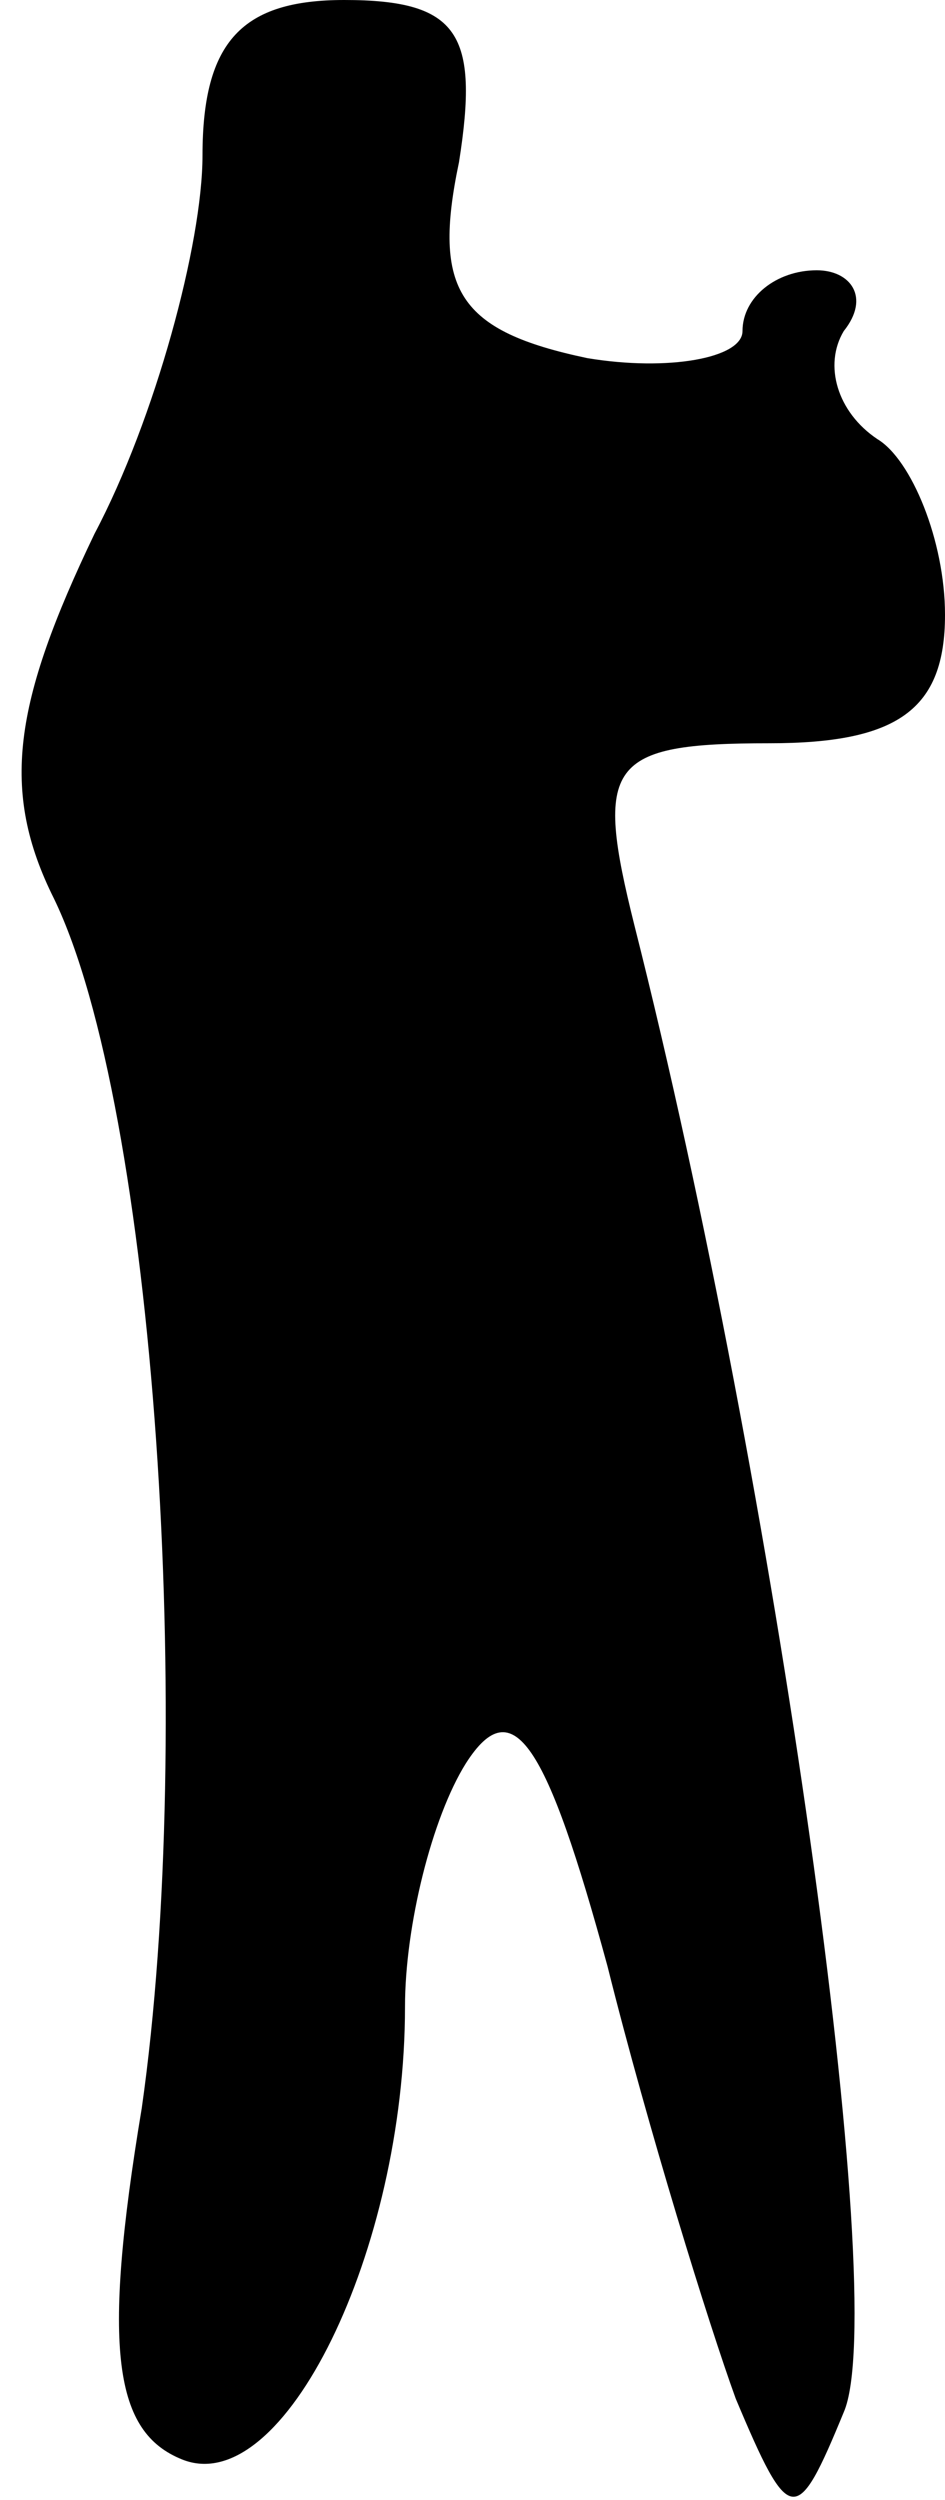 <?xml version="1.0" standalone="no"?>
<!DOCTYPE svg PUBLIC "-//W3C//DTD SVG 20010904//EN"
 "http://www.w3.org/TR/2001/REC-SVG-20010904/DTD/svg10.dtd">
<svg version="1.0" xmlns="http://www.w3.org/2000/svg"
 width="14pt" height="37pt" viewBox="0 0 14 37"
 preserveAspectRatio="xMidYMid meet">
<g transform="translate(0,37) scale(0.1,-0.1)"
fill="#000000" stroke="none">
<path fill="#000000" stroke="none" d="M30 347 c0 -13 -7 -39 -16 -56 -12 -25
-14 -38 -6 -54 15 -31 21 -123 13 -179 -6 -36 -4 -48 6 -52 15 -6 33 31 33 67
0 12 4 28 9 36 7 11 12 3 21 -30 6 -24 15 -53 19 -64 8 -19 9 -19 16 -2 7 16
-10 137 -31 220 -6 24 -4 27 20 27 19 0 26 5 26 19 0 11 -5 23 -10 26 -6 4 -8
11 -5 16 4 5 1 9 -4 9 -6 0 -11 -4 -11 -9 0 -4 -11 -6 -23 -4 -19 4 -23 10
-19 29 3 19 0 24 -17 24 -15 0 -21 -6 -21 -23z"/>
</g>
</svg>
